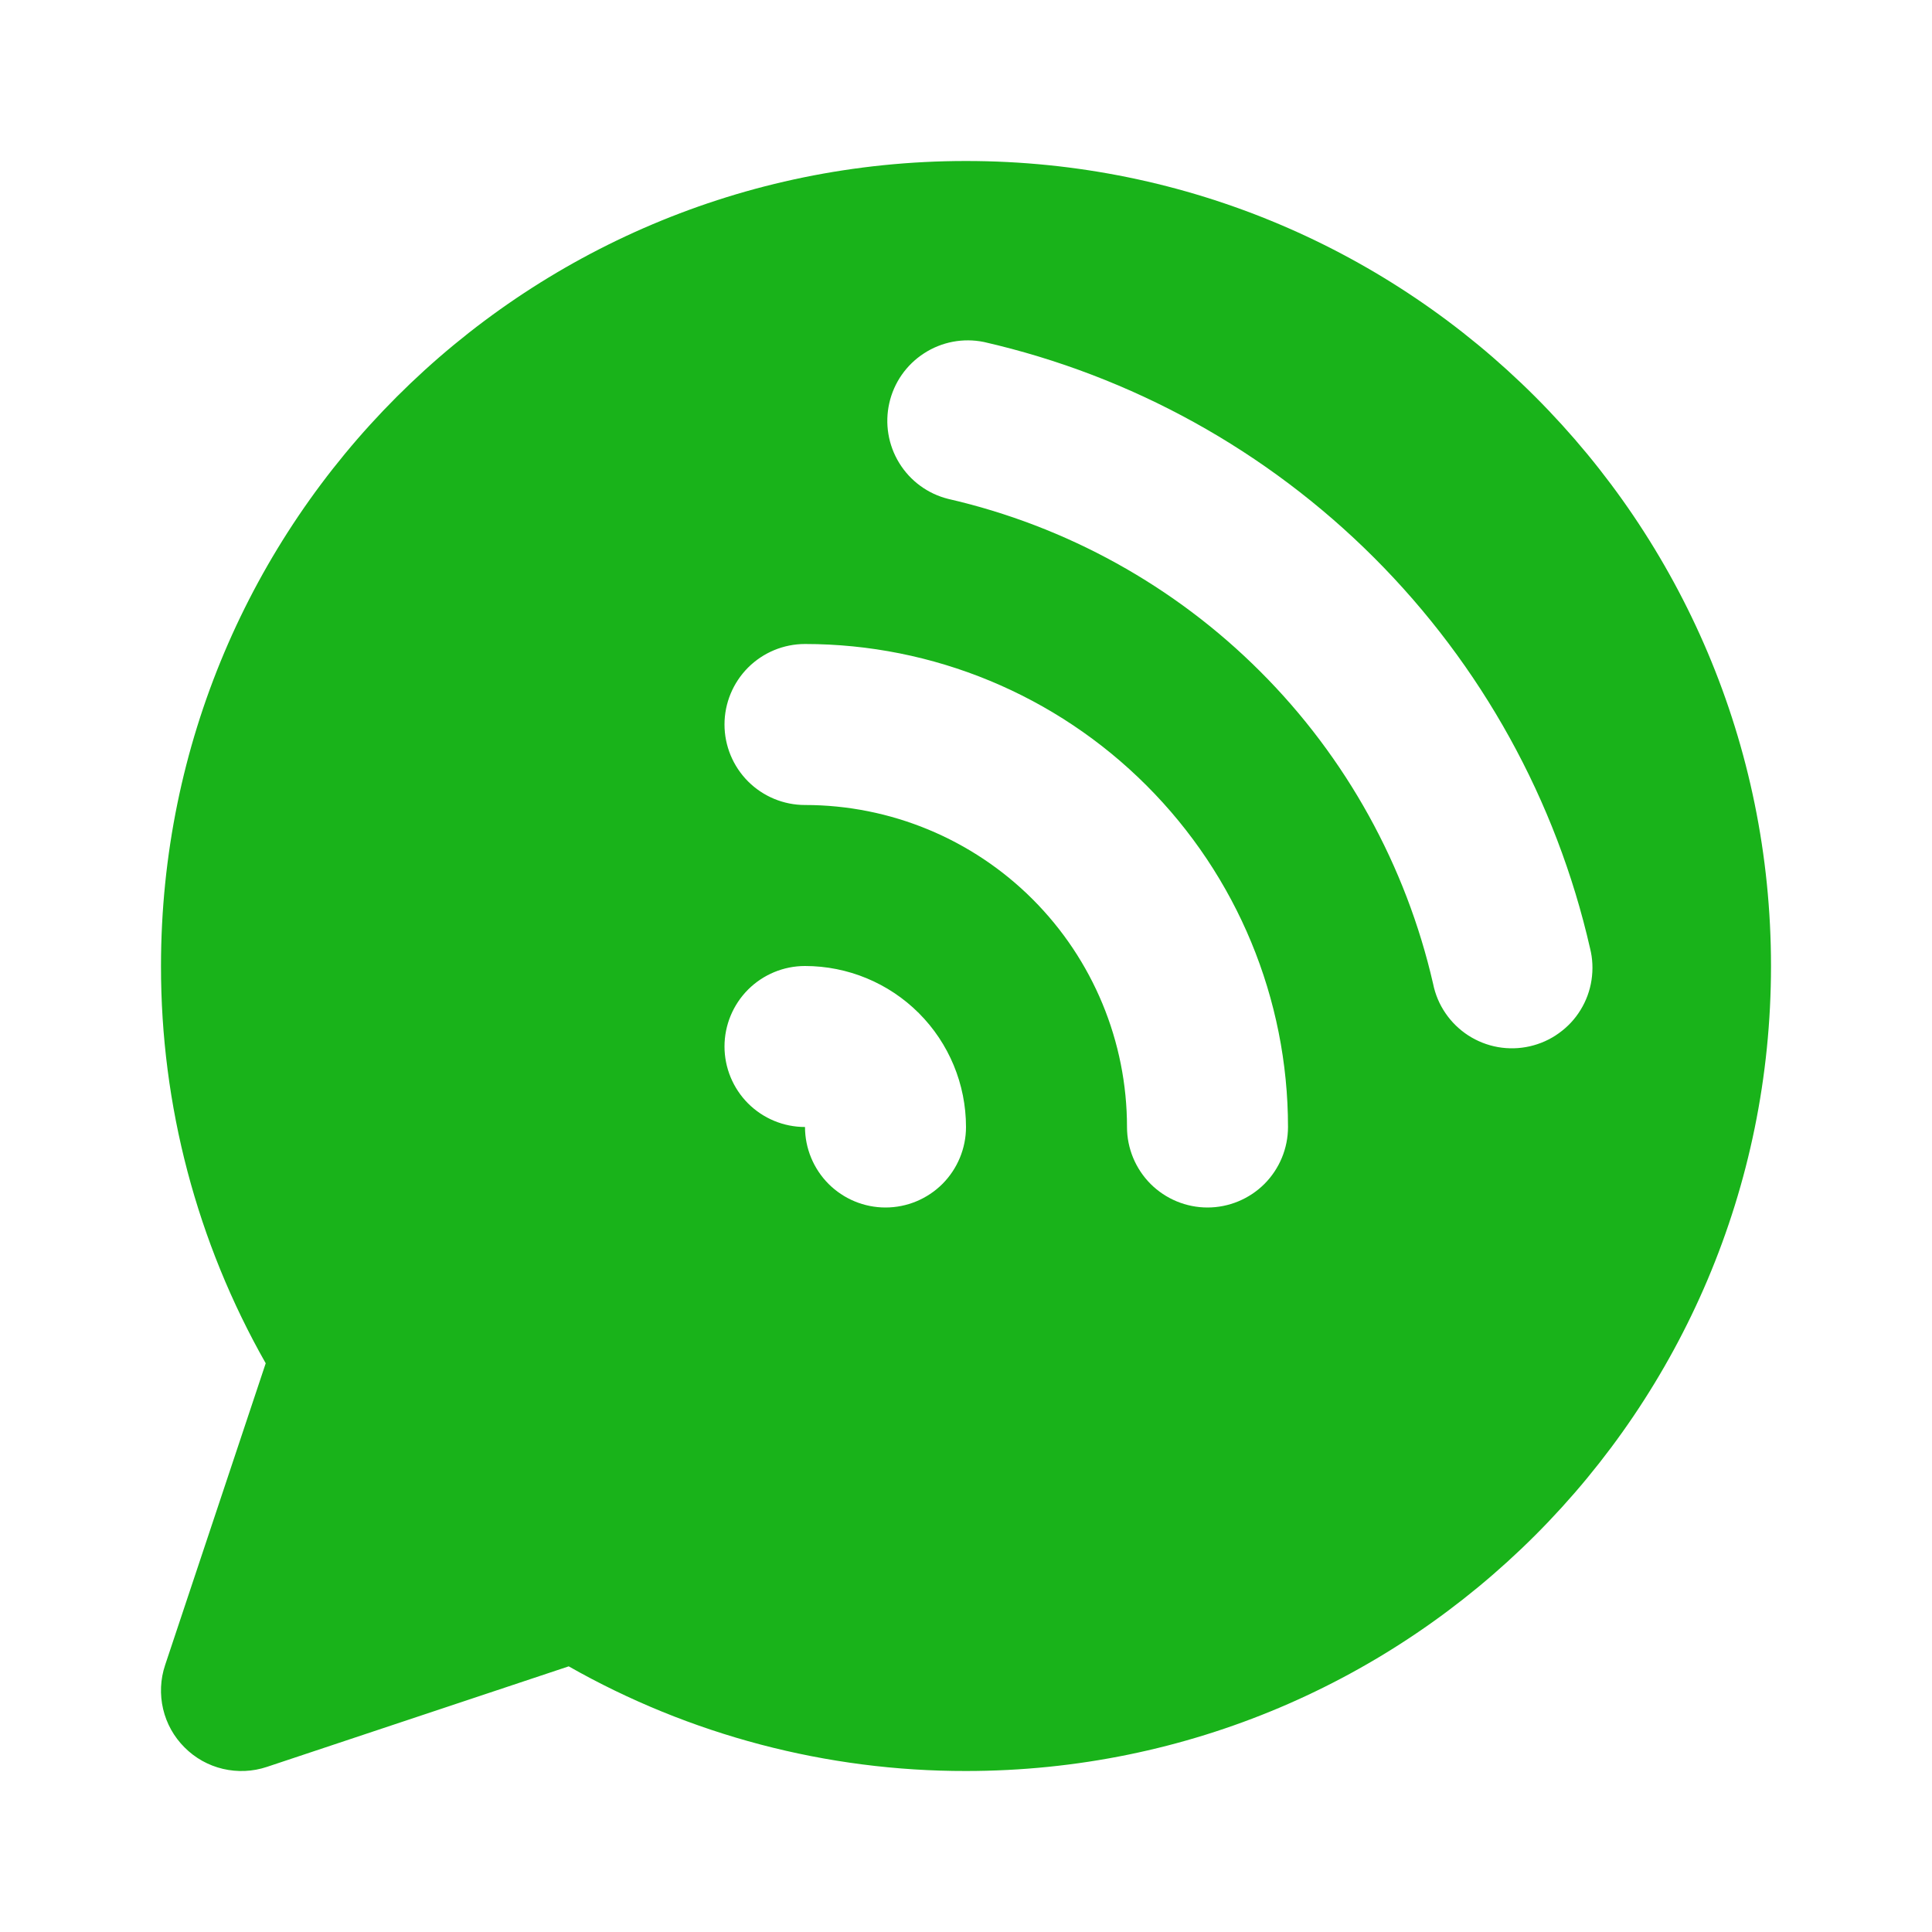 <svg width="30" height="30" viewBox="0 0 30 30" fill="none" xmlns="http://www.w3.org/2000/svg">
<path fill-rule="evenodd" clip-rule="evenodd" d="M2.5 15C2.5 8.096 8.096 2.5 15 2.5C21.904 2.5 27.5 8.096 27.5 15C27.5 21.904 21.904 27.5 15 27.5C12.838 27.503 10.711 26.943 8.831 25.875L4.145 27.436C3.925 27.51 3.688 27.52 3.462 27.467C3.236 27.414 3.03 27.299 2.866 27.134C2.701 26.97 2.586 26.764 2.533 26.538C2.48 26.312 2.49 26.075 2.564 25.855L4.126 21.169C3.058 19.289 2.497 17.163 2.5 15ZM15.276 5.31C14.956 5.245 14.623 5.308 14.349 5.486C14.075 5.663 13.881 5.94 13.809 6.259C13.737 6.577 13.792 6.911 13.963 7.189C14.134 7.468 14.407 7.668 14.724 7.747C16.559 8.168 18.24 9.097 19.571 10.429C20.903 11.76 21.832 13.441 22.253 15.276C22.286 15.44 22.351 15.595 22.445 15.732C22.539 15.87 22.659 15.987 22.799 16.078C22.939 16.168 23.095 16.23 23.259 16.259C23.423 16.288 23.591 16.284 23.754 16.247C23.916 16.21 24.07 16.142 24.205 16.044C24.341 15.947 24.456 15.825 24.543 15.682C24.63 15.541 24.688 15.383 24.713 15.218C24.738 15.053 24.731 14.885 24.69 14.724C24.166 12.428 23.004 10.327 21.339 8.662C19.674 6.997 17.573 5.835 15.277 5.31H15.276ZM11.25 11.25C11.25 10.918 11.382 10.601 11.616 10.366C11.851 10.132 12.168 10 12.5 10C14.489 10 16.397 10.79 17.803 12.197C19.21 13.603 20 15.511 20 17.5C20 17.831 19.868 18.149 19.634 18.384C19.399 18.618 19.081 18.75 18.75 18.75C18.419 18.75 18.101 18.618 17.866 18.384C17.632 18.149 17.5 17.831 17.5 17.5C17.5 16.174 16.973 14.902 16.035 13.964C15.098 13.027 13.826 12.5 12.5 12.5C12.168 12.5 11.851 12.368 11.616 12.134C11.382 11.899 11.25 11.582 11.25 11.25ZM12.5 15C12.168 15 11.851 15.132 11.616 15.366C11.382 15.601 11.25 15.918 11.25 16.25C11.25 16.581 11.382 16.899 11.616 17.134C11.851 17.368 12.168 17.5 12.5 17.5C12.5 17.831 12.632 18.149 12.866 18.384C13.101 18.618 13.418 18.75 13.75 18.75C14.082 18.75 14.399 18.618 14.634 18.384C14.868 18.149 15 17.831 15 17.5C15 16.837 14.737 16.201 14.268 15.732C13.799 15.263 13.163 15 12.5 15Z" fill="#19B31A"/>
</svg>

